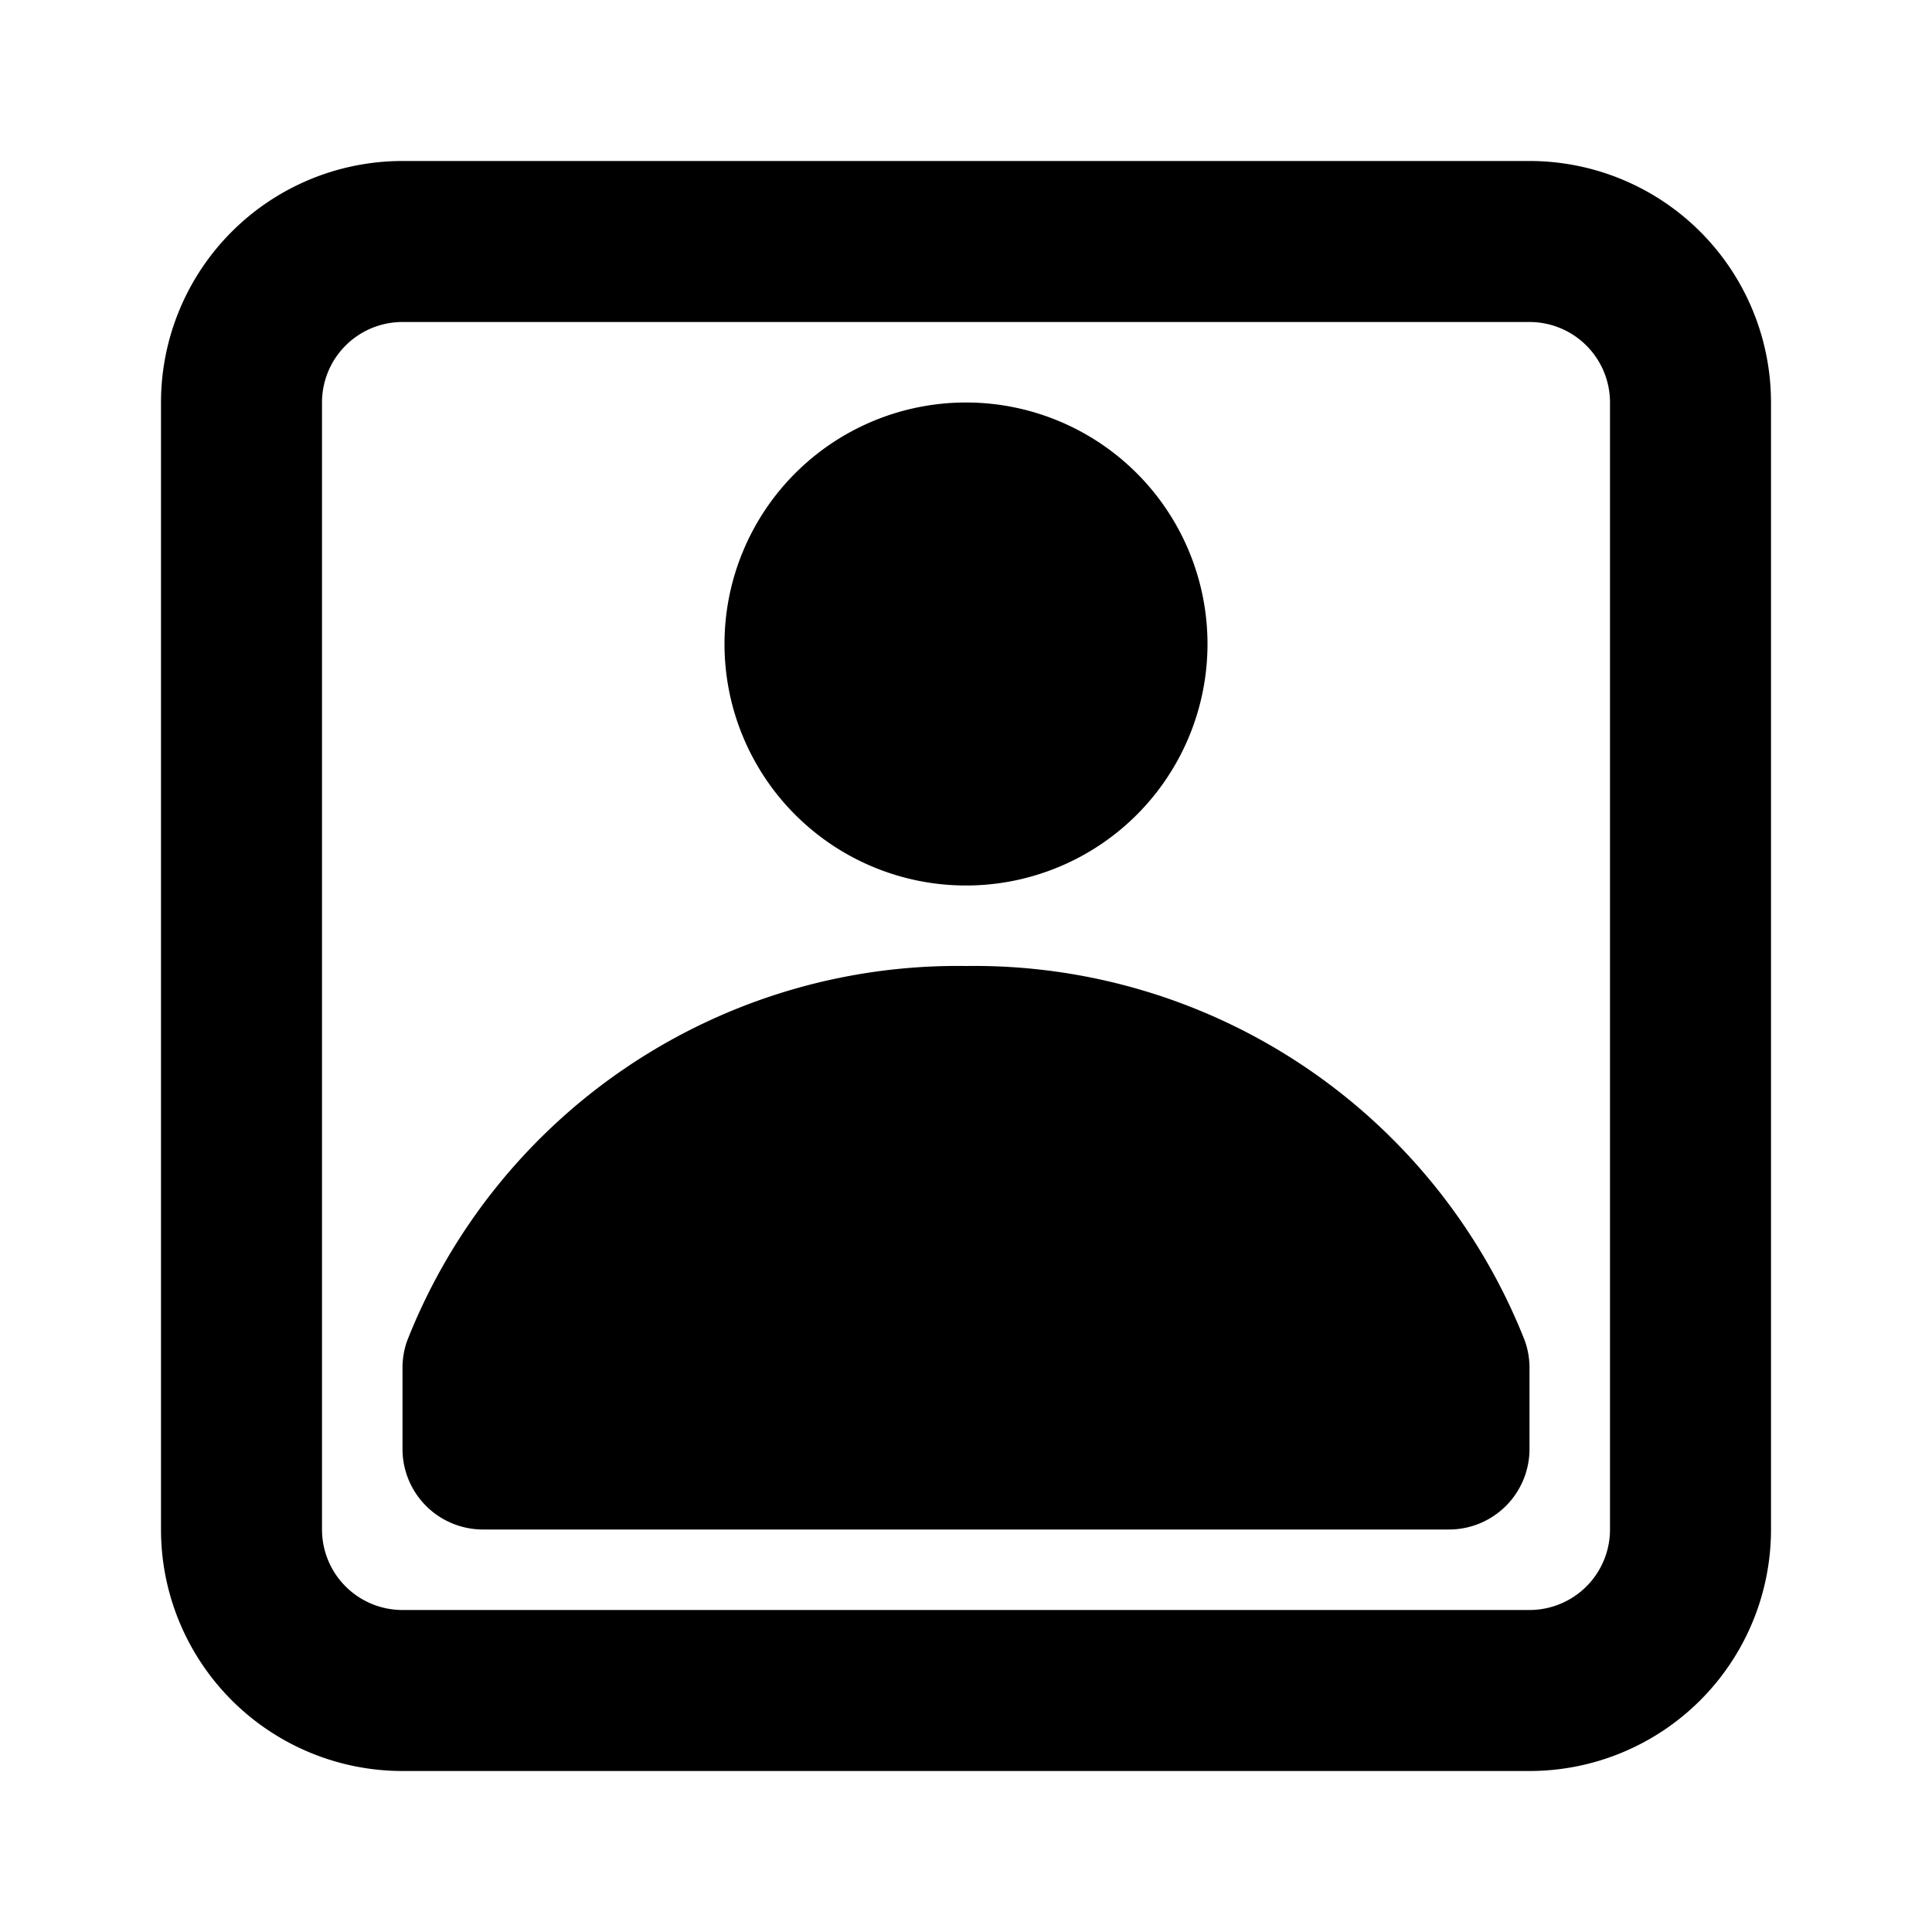<svg id="Layer_1" data-name="Layer 1" xmlns="http://www.w3.org/2000/svg" viewBox="0 0 24 24"><title>Portrait</title><path d="M19,2H5A3,3,0,0,0,2,5V19a3,3,0,0,0,3,3H19a3,3,0,0,0,3-3V5A3,3,0,0,0,19,2Zm1,17a1,1,0,0,1-1,1H5a1,1,0,0,1-1-1V5A1,1,0,0,1,5,4H19a1,1,0,0,1,1,1ZM9,8a3,3,0,1,1,3,3A3,3,0,0,1,9,8Zm9.94,8.65A1,1,0,0,1,19,17v1a1,1,0,0,1-1,1H6a1,1,0,0,1-1-1V17a1,1,0,0,1,.06-.35A7.35,7.35,0,0,1,12,12,7.35,7.35,0,0,1,18.94,16.65Z"/></svg>